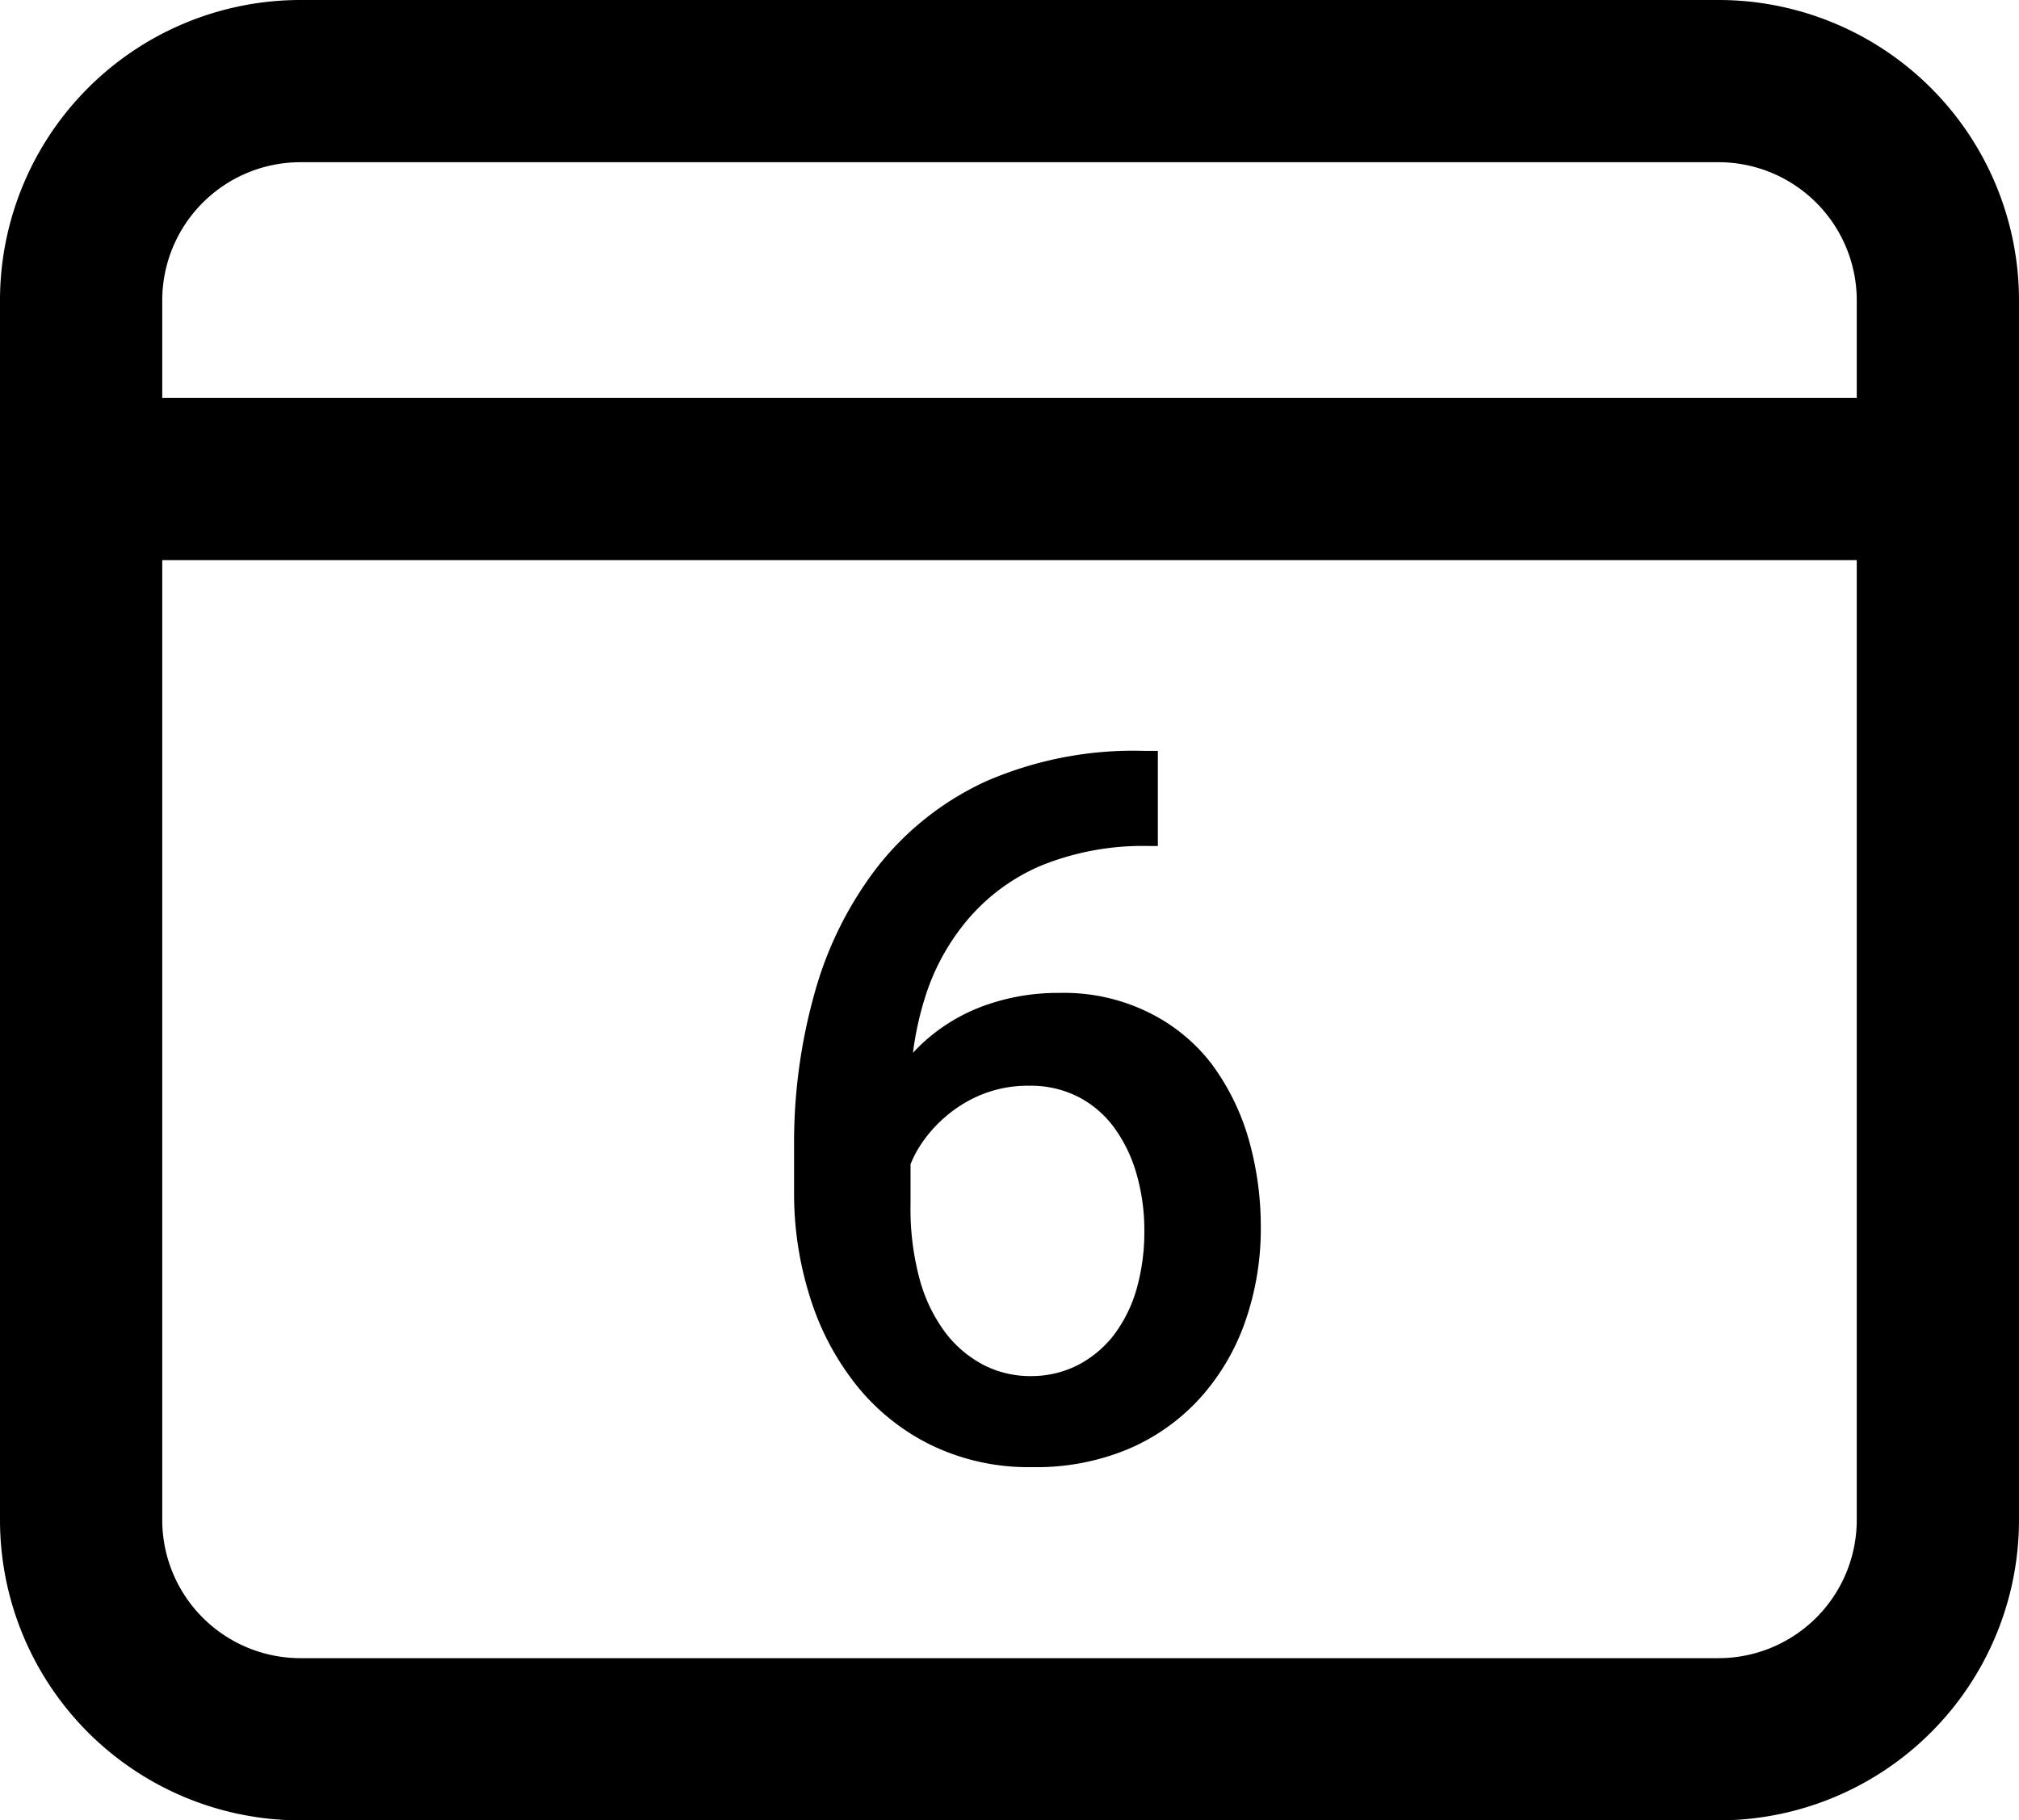 <svg xmlns="http://www.w3.org/2000/svg" viewBox="0 0 112 101">
  <g id="Слой_2" data-name="Слой 2">
    <g id="Слой_1-2" data-name="Слой 1">
      <g>
        <path d="M63.43,41.66h.8v5.28h-.46a15,15,0,0,0-6,1.08A10.94,10.94,0,0,0,53.7,51a12.39,12.39,0,0,0-2.4,4.39,17.47,17.47,0,0,0-.79,5.32V66.8A15,15,0,0,0,51,70.92a8.83,8.83,0,0,0,1.43,3,6.37,6.37,0,0,0,2.13,1.81,5.66,5.66,0,0,0,2.6.62,5.72,5.72,0,0,0,2.63-.61,6.08,6.08,0,0,0,2-1.67,7.8,7.8,0,0,0,1.26-2.55,11.64,11.64,0,0,0,.43-3.21,11.33,11.33,0,0,0-.42-3.13,8.15,8.15,0,0,0-1.22-2.57,5.73,5.73,0,0,0-2-1.74,5.81,5.81,0,0,0-2.75-.63,6.82,6.82,0,0,0-3.5.91,7.54,7.54,0,0,0-2.52,2.37,6.19,6.19,0,0,0-1,3.1l-2.46-.81a13.46,13.46,0,0,1,1.11-4.47,10.71,10.71,0,0,1,2.37-3.38,10.07,10.07,0,0,1,3.42-2.13,12,12,0,0,1,4.27-.74,10.6,10.6,0,0,1,4.93,1.08A9.88,9.88,0,0,1,67.19,59a13.08,13.08,0,0,1,2.07,4.18,17.68,17.68,0,0,1,.68,4.9,15.59,15.59,0,0,1-.86,5.23,12.47,12.47,0,0,1-2.5,4.25,11.39,11.39,0,0,1-4,2.84,13.18,13.18,0,0,1-5.32,1,12.37,12.37,0,0,1-5.58-1.21,12.12,12.12,0,0,1-4.16-3.32,14.9,14.9,0,0,1-2.58-4.88,19,19,0,0,1-.89-5.84V63.53a30.6,30.6,0,0,1,1.13-8.4,20.32,20.32,0,0,1,3.47-7,16.28,16.28,0,0,1,6-4.76A20.48,20.48,0,0,1,63.43,41.66Z"/>
        <path d="M95.34,0H16.66A16.67,16.67,0,0,0,0,16.66V84.34A16.67,16.67,0,0,0,16.66,101H95.34A16.67,16.67,0,0,0,112,84.34V16.66A16.67,16.67,0,0,0,95.34,0ZM16.66,9H95.34A7.67,7.67,0,0,1,103,16.66v5.42H9V16.66A7.67,7.67,0,0,1,16.66,9ZM95.34,92H16.66A7.67,7.67,0,0,1,9,84.34V31.08h94V84.34A7.67,7.67,0,0,1,95.34,92Z"/>
      </g>
    </g>
  </g>
</svg>
